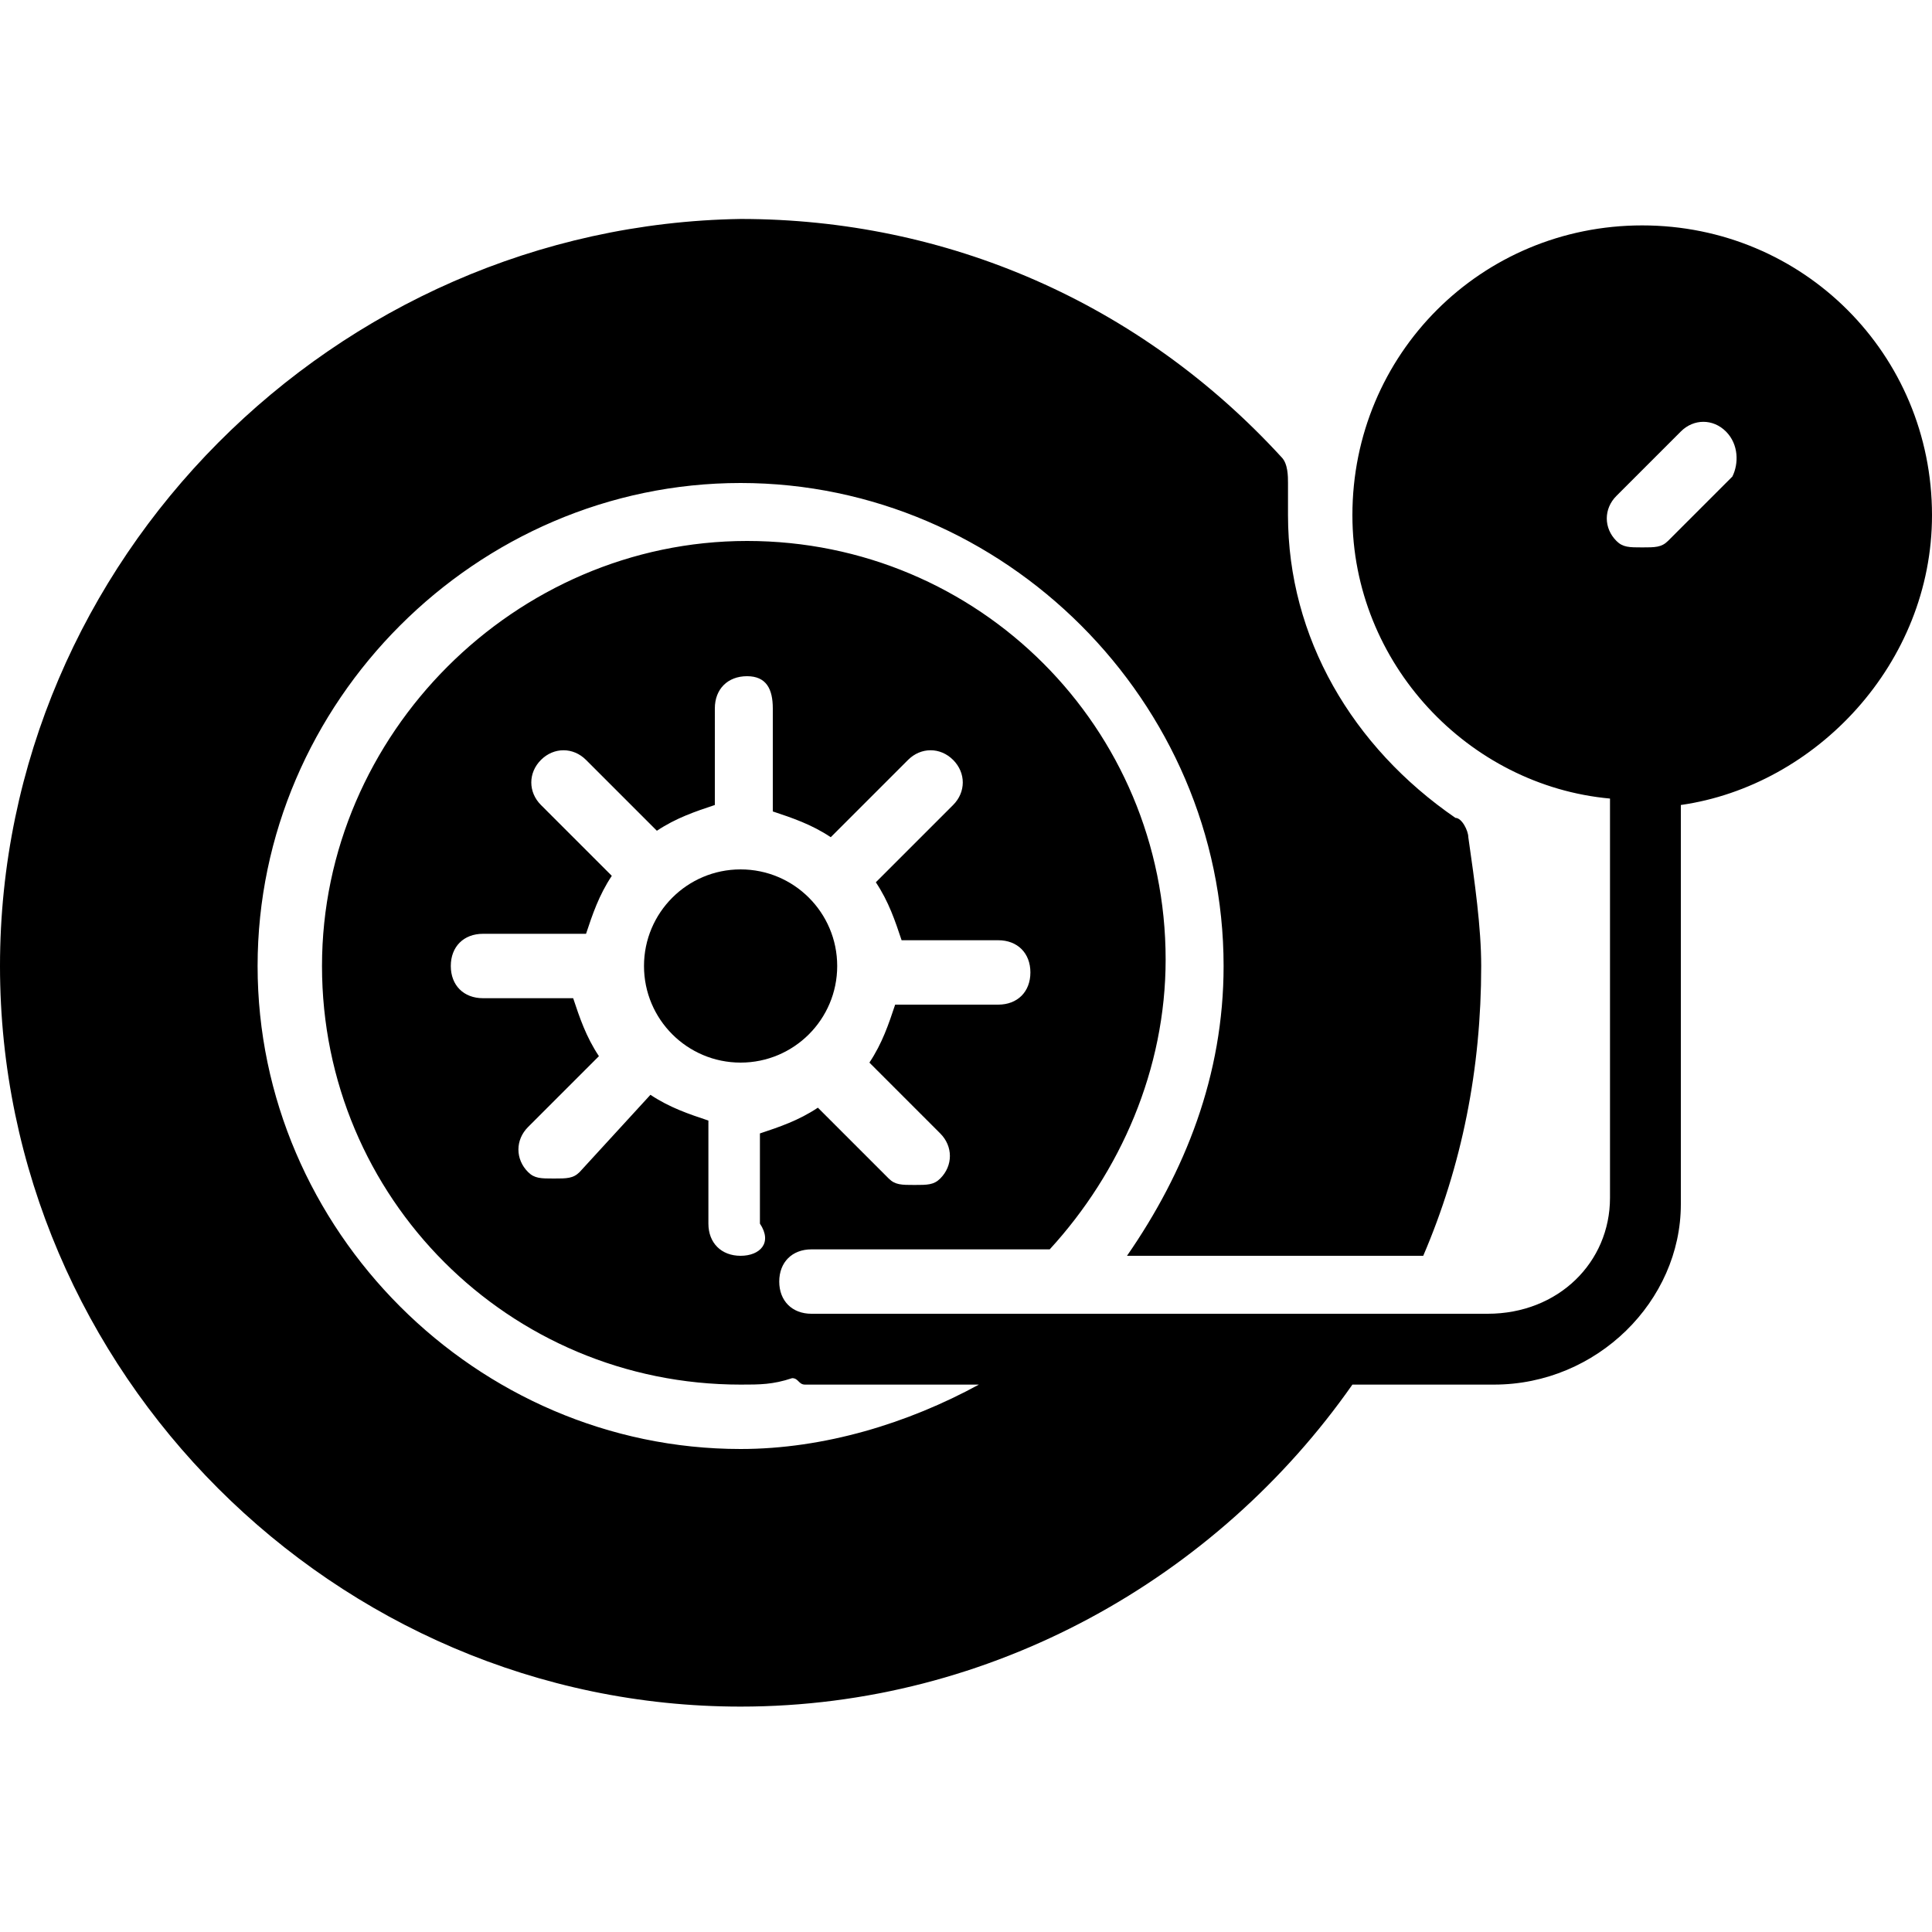 <?xml version="1.0" encoding="utf-8"?>
<!-- Generator: Adobe Illustrator 19.0.0, SVG Export Plug-In . SVG Version: 6.00 Build 0)  -->
<svg version="1.1" id="Layer_1" xmlns="http://www.w3.org/2000/svg" xmlns:xlink="http://www.w3.org/1999/xlink" x="0px" y="0px"
	 viewBox="0 0 30 30" style="enable-background:new 0 0 30 30;" xml:space="preserve">
<g>
	<g>
		<circle cx="11.5" cy="15" r="1.5"/>
	</g>
	<g>
		<path d="M30,8c0-2.5-2-4.5-4.5-4.5S21,5.5,21,8c0,2.3,1.8,4.2,4,4.4v6.2c0,1-0.8,1.8-1.9,1.8h-1.5h-5h-1.6h-2.4
			c-0.3,0-0.5-0.2-0.5-0.5s0.2-0.5,0.5-0.5h3.7c1.1-1.2,1.8-2.8,1.8-4.5c0-3.6-2.9-6.5-6.5-6.5S5,11.4,5,15s2.9,6.5,6.5,6.5
			c0.3,0,0.5,0,0.8-0.1c0.1,0,0.1,0.1,0.2,0.1h2.7c-1.1,0.6-2.4,1-3.7,1C7.4,22.5,4,19.1,4,15s3.4-7.5,7.5-7.5S19,10.9,19,15
			c0,1.7-0.6,3.2-1.5,4.5h4.6c0.6-1.4,0.9-2.9,0.9-4.5c0-0.6-0.1-1.3-0.2-2c0-0.1-0.1-0.3-0.2-0.3C21,11.6,20,9.9,20,8
			c0-0.2,0-0.3,0-0.5c0-0.1,0-0.3-0.1-0.4c-2.2-2.4-5.2-3.7-8.4-3.7C5.2,3.5,0,8.7,0,15s5.2,11.5,11.5,11.5c3.9,0,7.4-2,9.5-5h2.2
			c1.6,0,2.9-1.3,2.9-2.8v-6.2C28.2,12.2,30,10.3,30,8z M11.5,19.5c-0.3,0-0.5-0.2-0.5-0.5v-1.6c-0.3-0.1-0.6-0.2-0.9-0.4L9,18.2
			c-0.1,0.1-0.2,0.1-0.4,0.1s-0.3,0-0.4-0.1c-0.2-0.2-0.2-0.5,0-0.7l1.1-1.1c-0.2-0.3-0.3-0.6-0.4-0.9H7.5C7.2,15.5,7,15.3,7,15
			s0.2-0.5,0.5-0.5h1.6c0.1-0.3,0.2-0.6,0.4-0.9l-1.1-1.1c-0.2-0.2-0.2-0.5,0-0.7s0.5-0.2,0.7,0l1.1,1.1c0.3-0.2,0.6-0.3,0.9-0.4V11
			c0-0.3,0.2-0.5,0.5-0.5S12,10.7,12,11v1.6c0.3,0.1,0.6,0.2,0.9,0.4l1.1-1.1l0,0l0.1-0.1c0.2-0.2,0.5-0.2,0.7,0s0.2,0.5,0,0.7
			l-1.2,1.2c0.2,0.3,0.3,0.6,0.4,0.9h1.5c0.3,0,0.5,0.2,0.5,0.5s-0.2,0.5-0.5,0.5h-1.6c-0.1,0.3-0.2,0.6-0.4,0.9l1.1,1.1
			c0.2,0.2,0.2,0.5,0,0.7c-0.1,0.1-0.2,0.1-0.4,0.1s-0.3,0-0.4-0.1l-1.1-1.1c-0.3,0.2-0.6,0.3-0.9,0.4V19
			C12,19.3,11.8,19.5,11.5,19.5z M26.9,7.4l-1,1c-0.1,0.1-0.2,0.1-0.4,0.1s-0.3,0-0.4-0.1c-0.2-0.2-0.2-0.5,0-0.7l1-1
			c0.2-0.2,0.5-0.2,0.7,0S27,7.2,26.9,7.4z"/>
	</g>
</g>
</svg>
